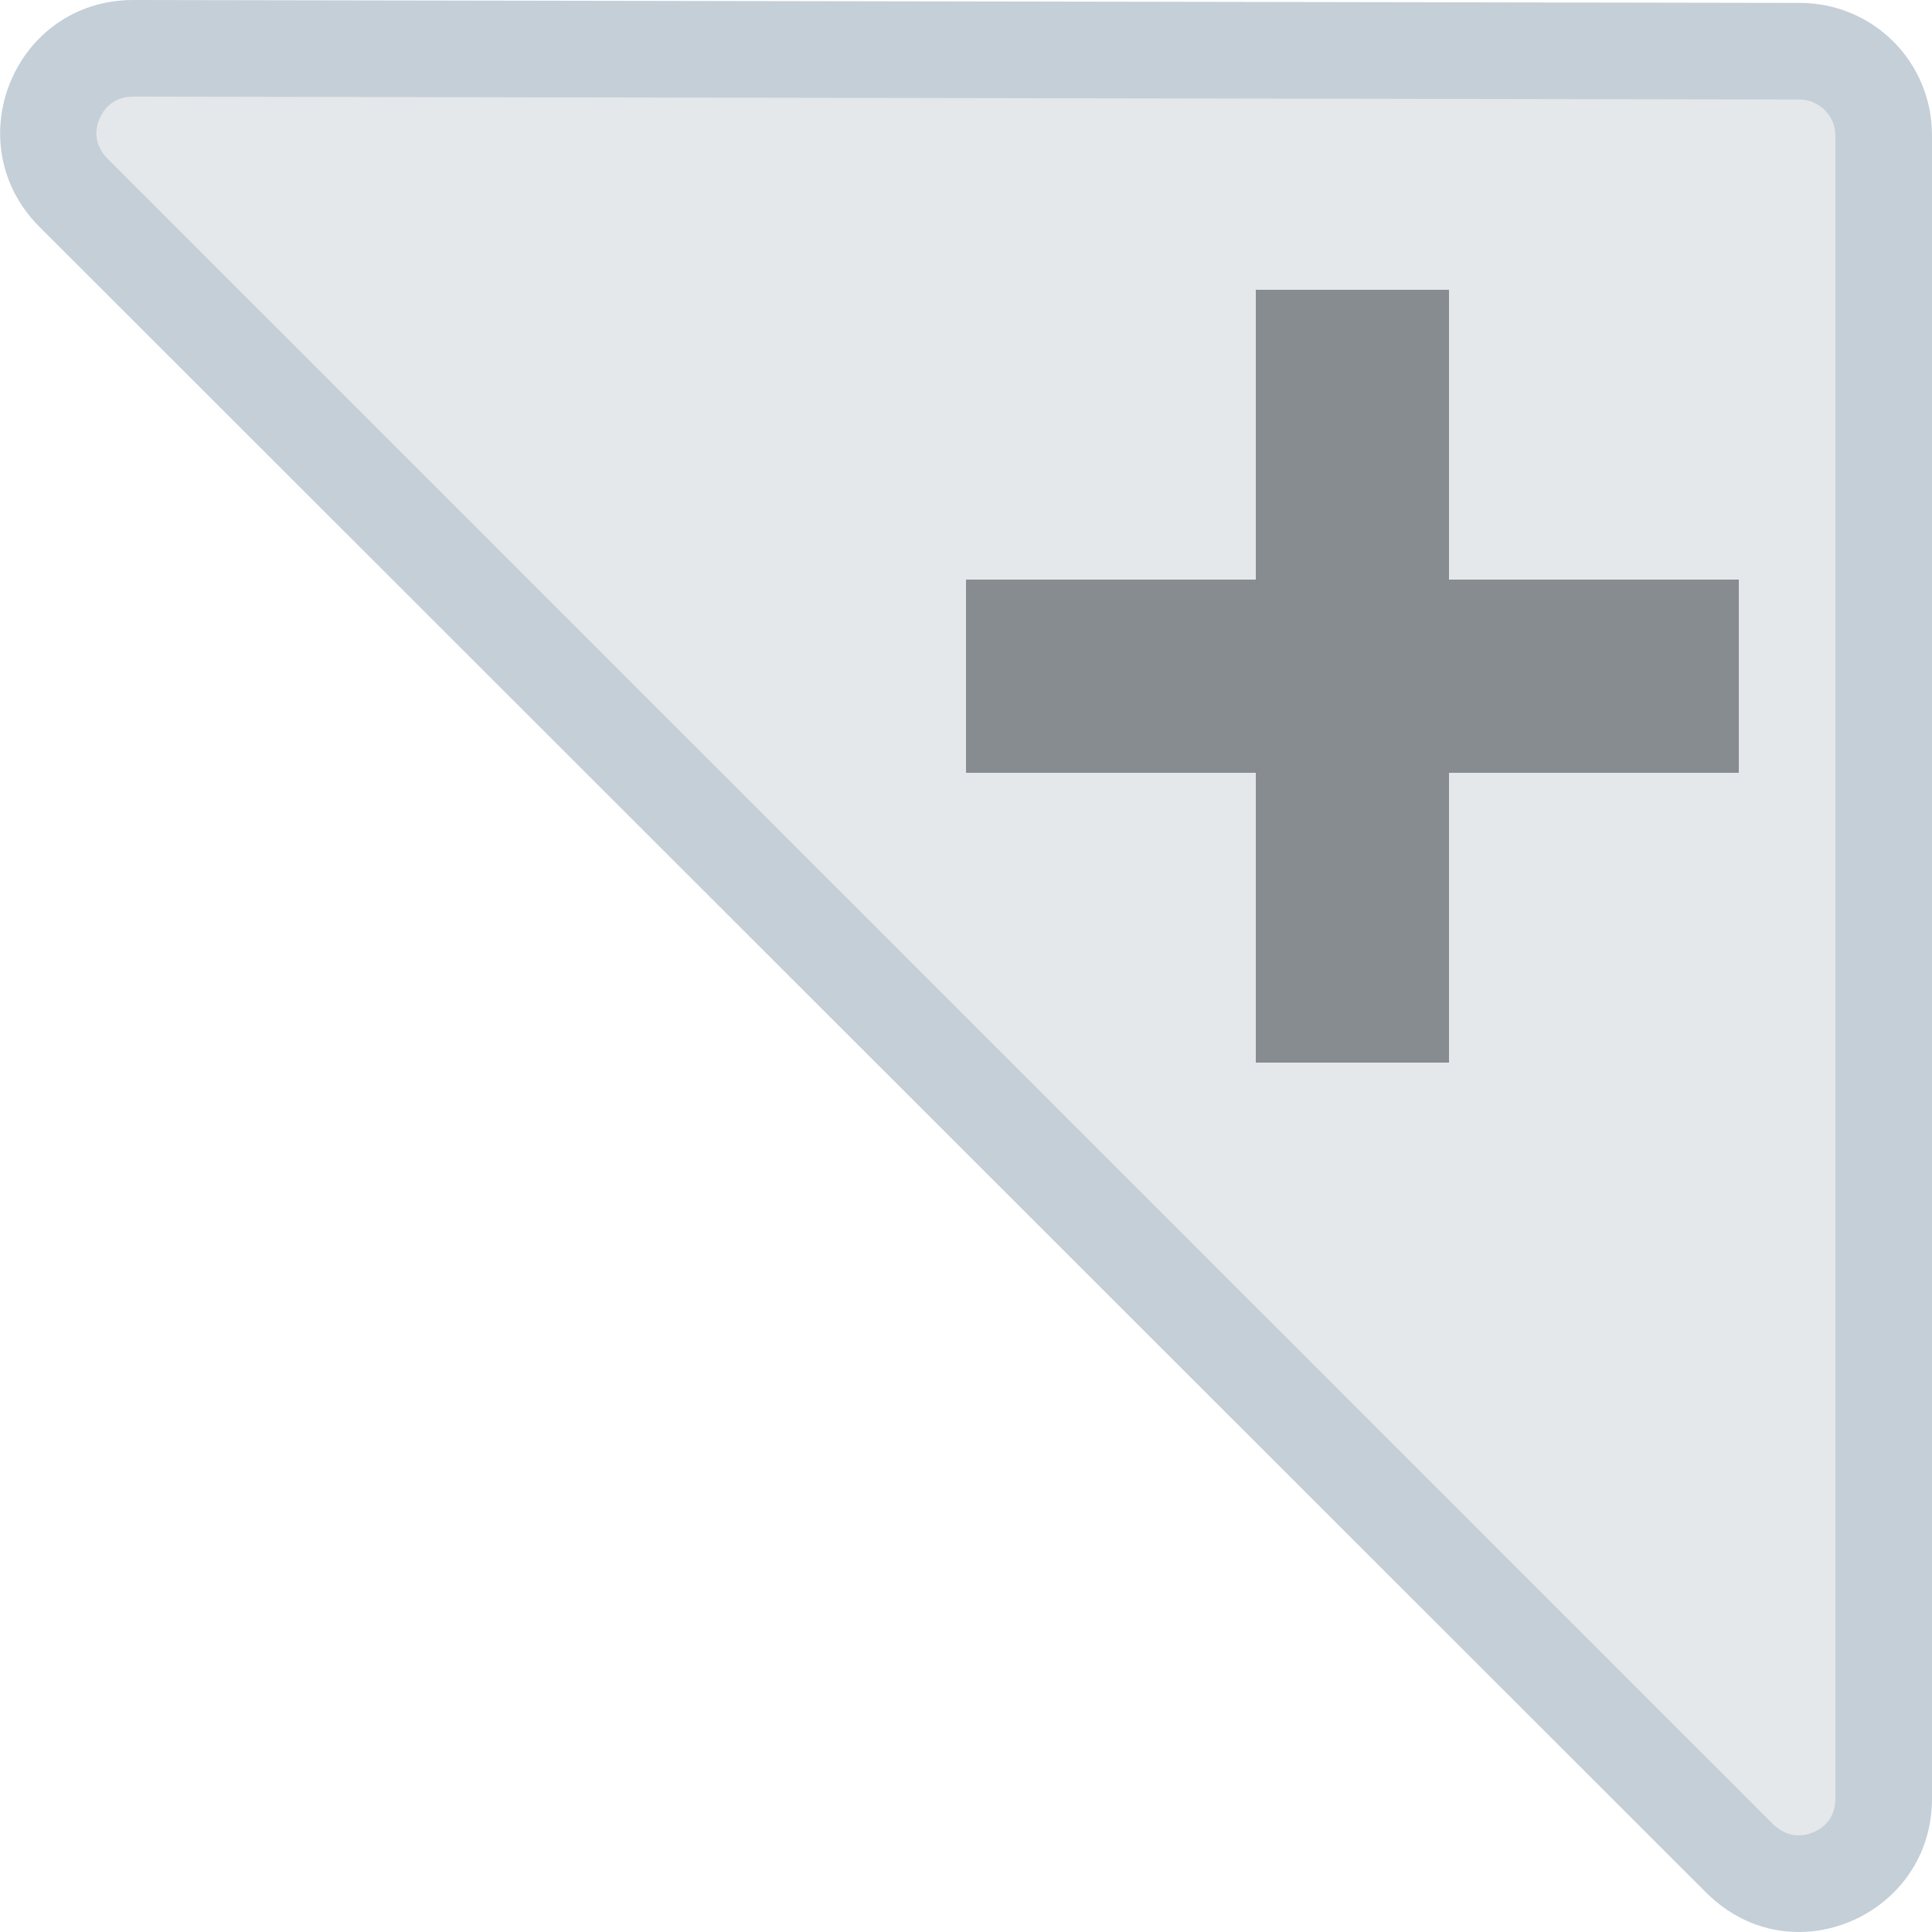 <svg xmlns="http://www.w3.org/2000/svg" xmlns:xlink="http://www.w3.org/1999/xlink" id="Layer_1" width="20" height="20" x="0" style="enable-background:new 2 -2 20 20" y="0" version="1.1" viewBox="2 -2 20 20" xml:space="preserve"><style type="text/css">.st0{fill:#e4e8ea}.st1{fill:#c5cfd8}.st2{enable-background:new}.st3{fill:#878c90}</style><g id="Layer_4"><g><path d="M20.01,17.24L2.76-0.01C2.5-0.27,2.43-0.62,2.57-0.96S3.01-1.5,3.38-1.5l17.25,0.03 c0.48,0,0.87,0.39,0.87,0.87v17.22c0,0.55-0.45,0.88-0.88,0.88C20.46,17.5,20.22,17.46,20.01,17.24z" class="st0"/><path d="M3.38-1L3.38-1l17.25,0.03C20.83-0.97,21-0.8,21-0.6v17.22C21,16.9,20.76,17,20.62,17 c-0.1,0-0.18-0.04-0.26-0.11L3.11-0.36C2.96-0.52,2.99-0.68,3.03-0.77S3.16-1,3.38-1 M3.38-2C2.15-2,1.54-0.52,2.41,0.35 l17.25,17.24c0.28,0.28,0.62,0.41,0.96,0.41c0.7,0,1.38-0.55,1.38-1.38V-0.6c0-0.76-0.61-1.37-1.37-1.37L3.38-2L3.38-2L3.38-2z" class="st1"/></g></g><g id="Rectangle_1_1_" class="st2"><g id="Rectangle_1_4_"><g><rect width="2" height="8" x="15" y="1" class="st3"/></g></g><g id="Rectangle_1_3_"><g><rect width="8" height="2" x="12" y="4" class="st3"/></g></g></g></svg>